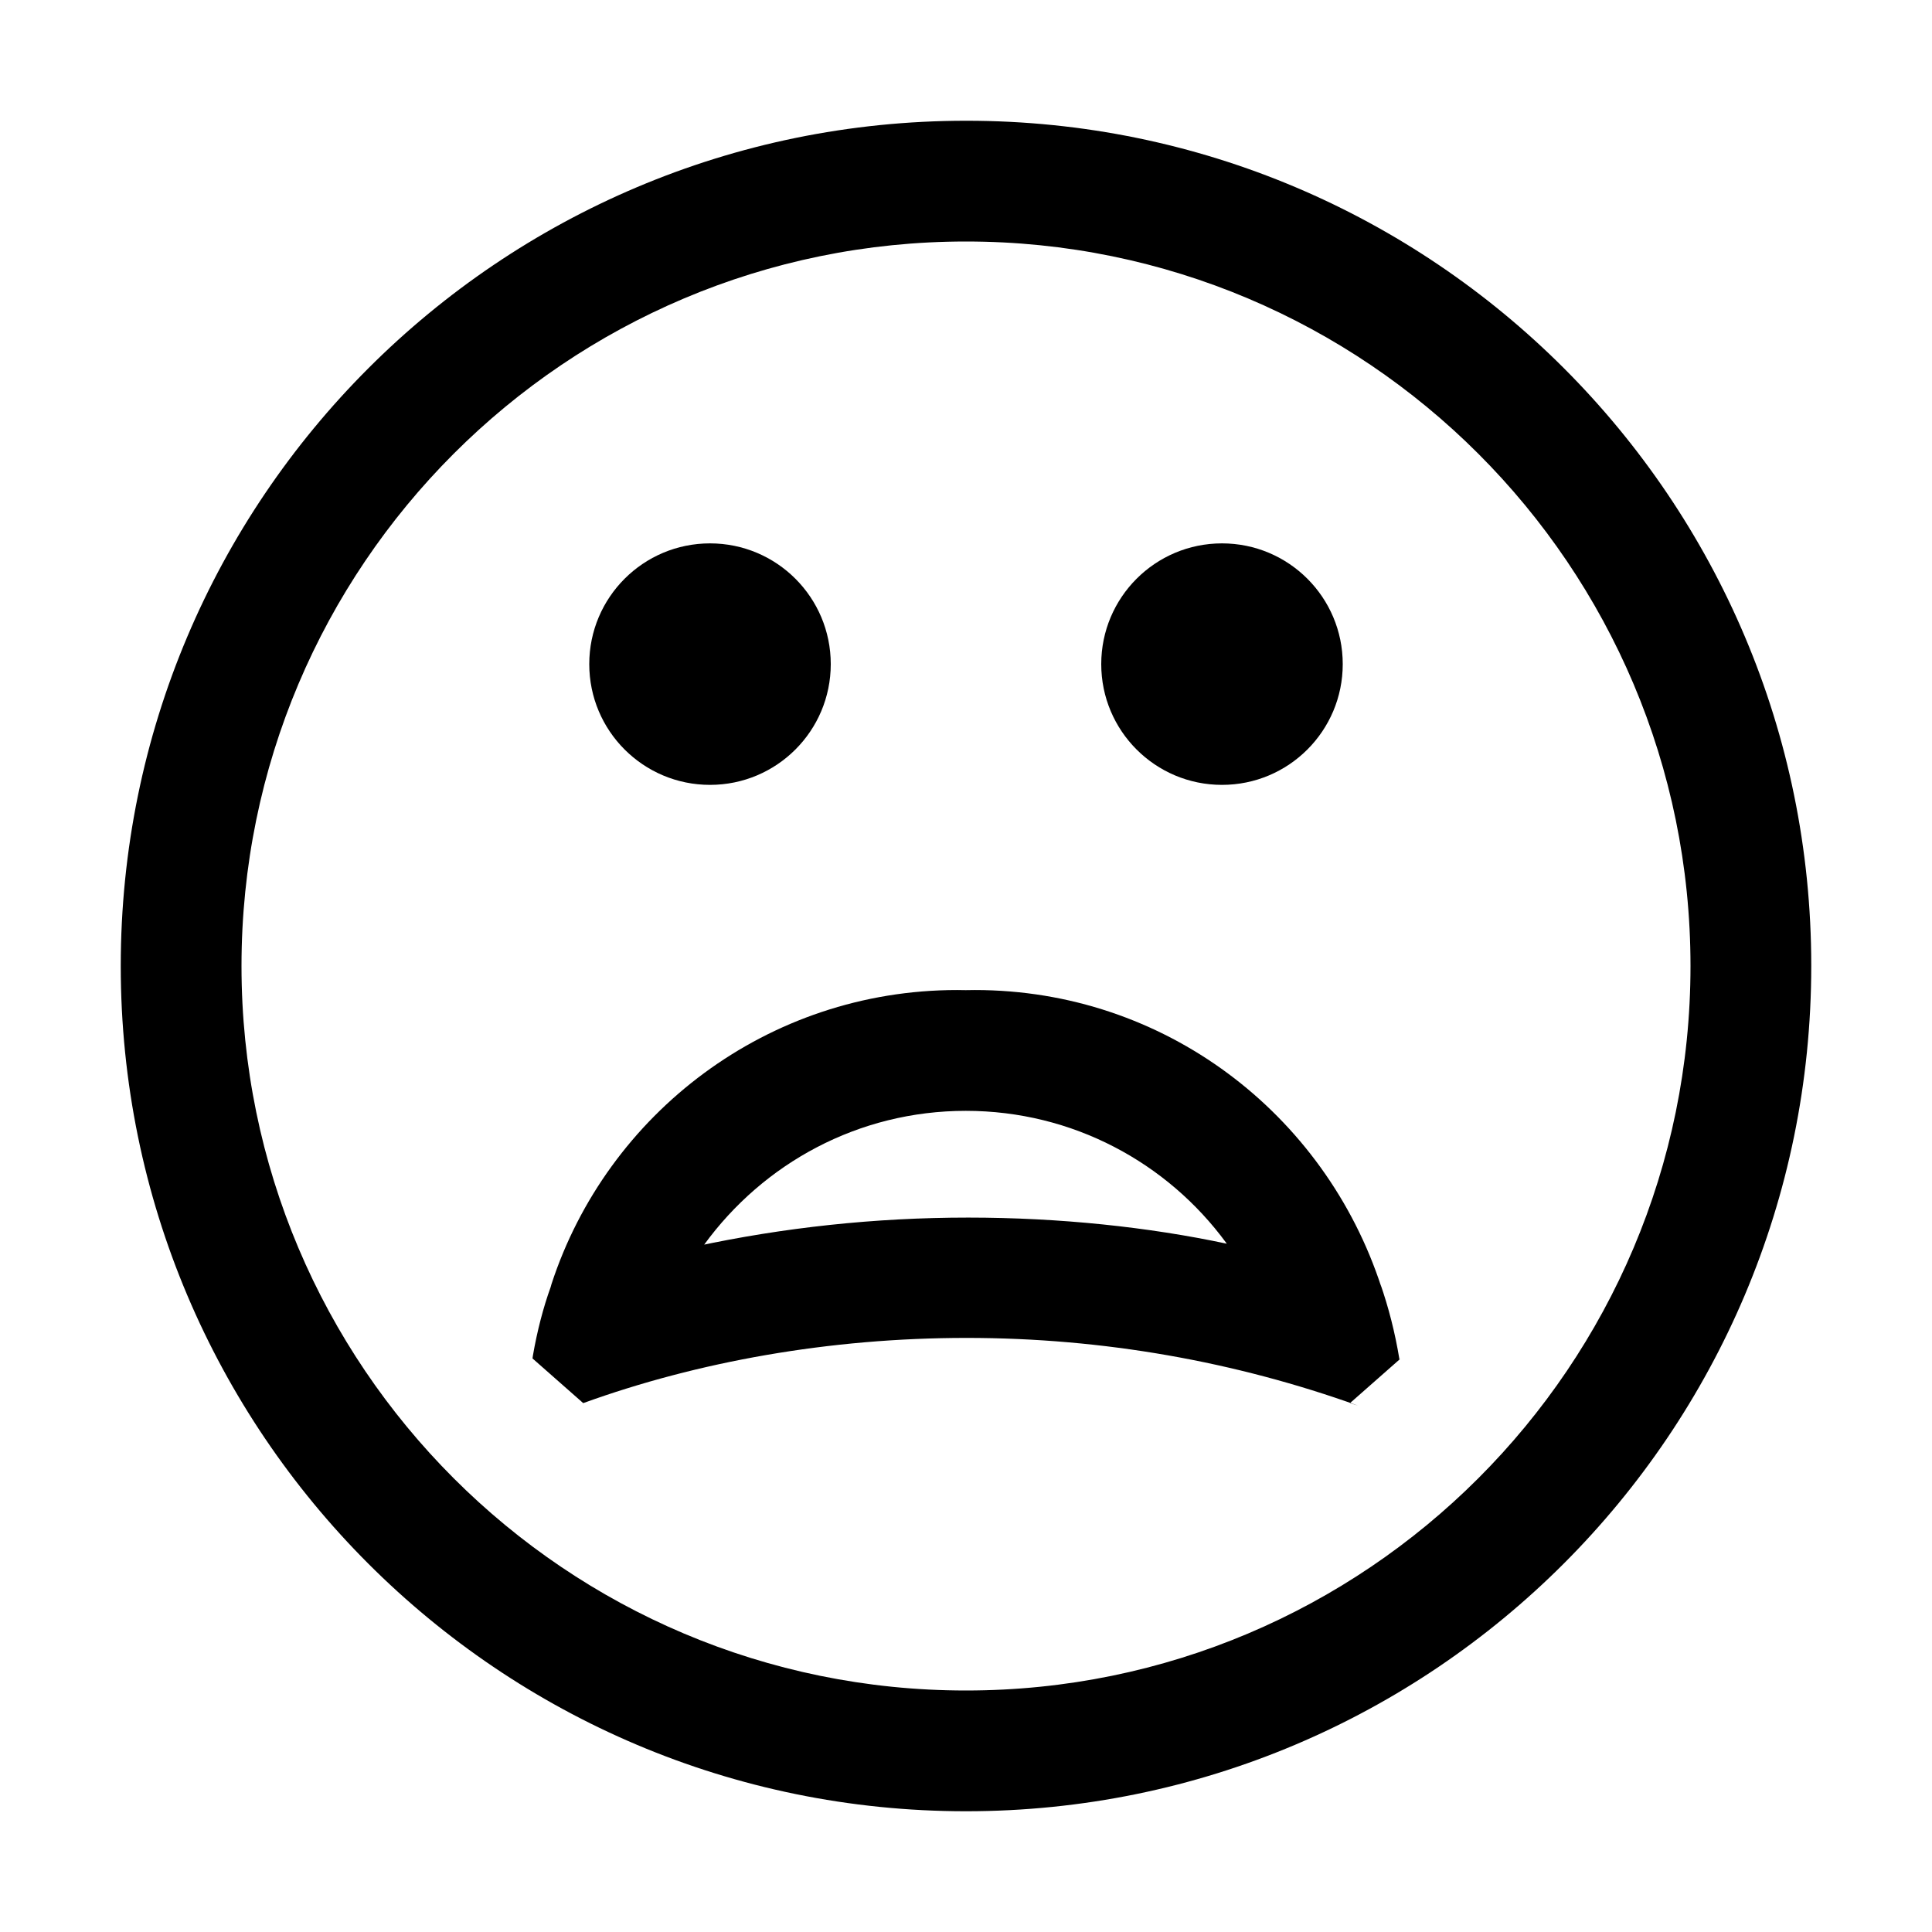 <svg version="1.1" xmlns="http://www.w3.org/2000/svg" width="32" height="32" viewBox="0 0 32 32">
<title>emotion-sad</title>
<path d="M16 4c6.627 0 12 5.373 12 12s-5.373 12-12 12c-6.627 0-12-5.373-12-12v0c0-6.627 5.373-12 12-12v0zM16 2c-7.732 0-14 6.268-14 14s6.268 14 14 14c7.732 0 14-6.268 14-14v0c0-0.003 0-0.006 0-0.010 0-7.726-6.264-13.99-13.99-13.99-0.003 0-0.007 0-0.011 0h0.001z"></path>
<path d="M13.76 11c0 1.105-0.895 2-2 2s-2-0.895-2-2c0-1.105 0.895-2 2-2s2 0.895 2 2z"></path>
<path d="M22.24 11c0 1.105-0.895 2-2 2s-2-0.895-2-2c0-1.105 0.895-2 2-2s2 0.895 2 2z"></path>
<path d="M23.18 22.52c-0.076-0.46-0.181-0.863-0.316-1.253l0.016 0.053c-0.937-2.878-3.596-4.922-6.733-4.922-0.052 0-0.103 0.001-0.155 0.002l0.008-0c-0.044-0.001-0.095-0.002-0.147-0.002-3.136 0-5.796 2.043-6.719 4.872l-0.014 0.050c-0.12 0.331-0.224 0.728-0.294 1.137l-0.006 0.043 0.84 0.74c1.892-0.685 4.075-1.080 6.35-1.080s4.459 0.396 6.484 1.122l-0.134-0.042 0.84-0.74zM20.32 20.6c-1.287-0.275-2.766-0.433-4.282-0.433-1.55 0-3.062 0.165-4.519 0.478l0.141-0.025c0.982-1.352 2.558-2.221 4.337-2.221 1.77 0 3.339 0.86 4.312 2.186l0.010 0.015z"></path>
</svg>
